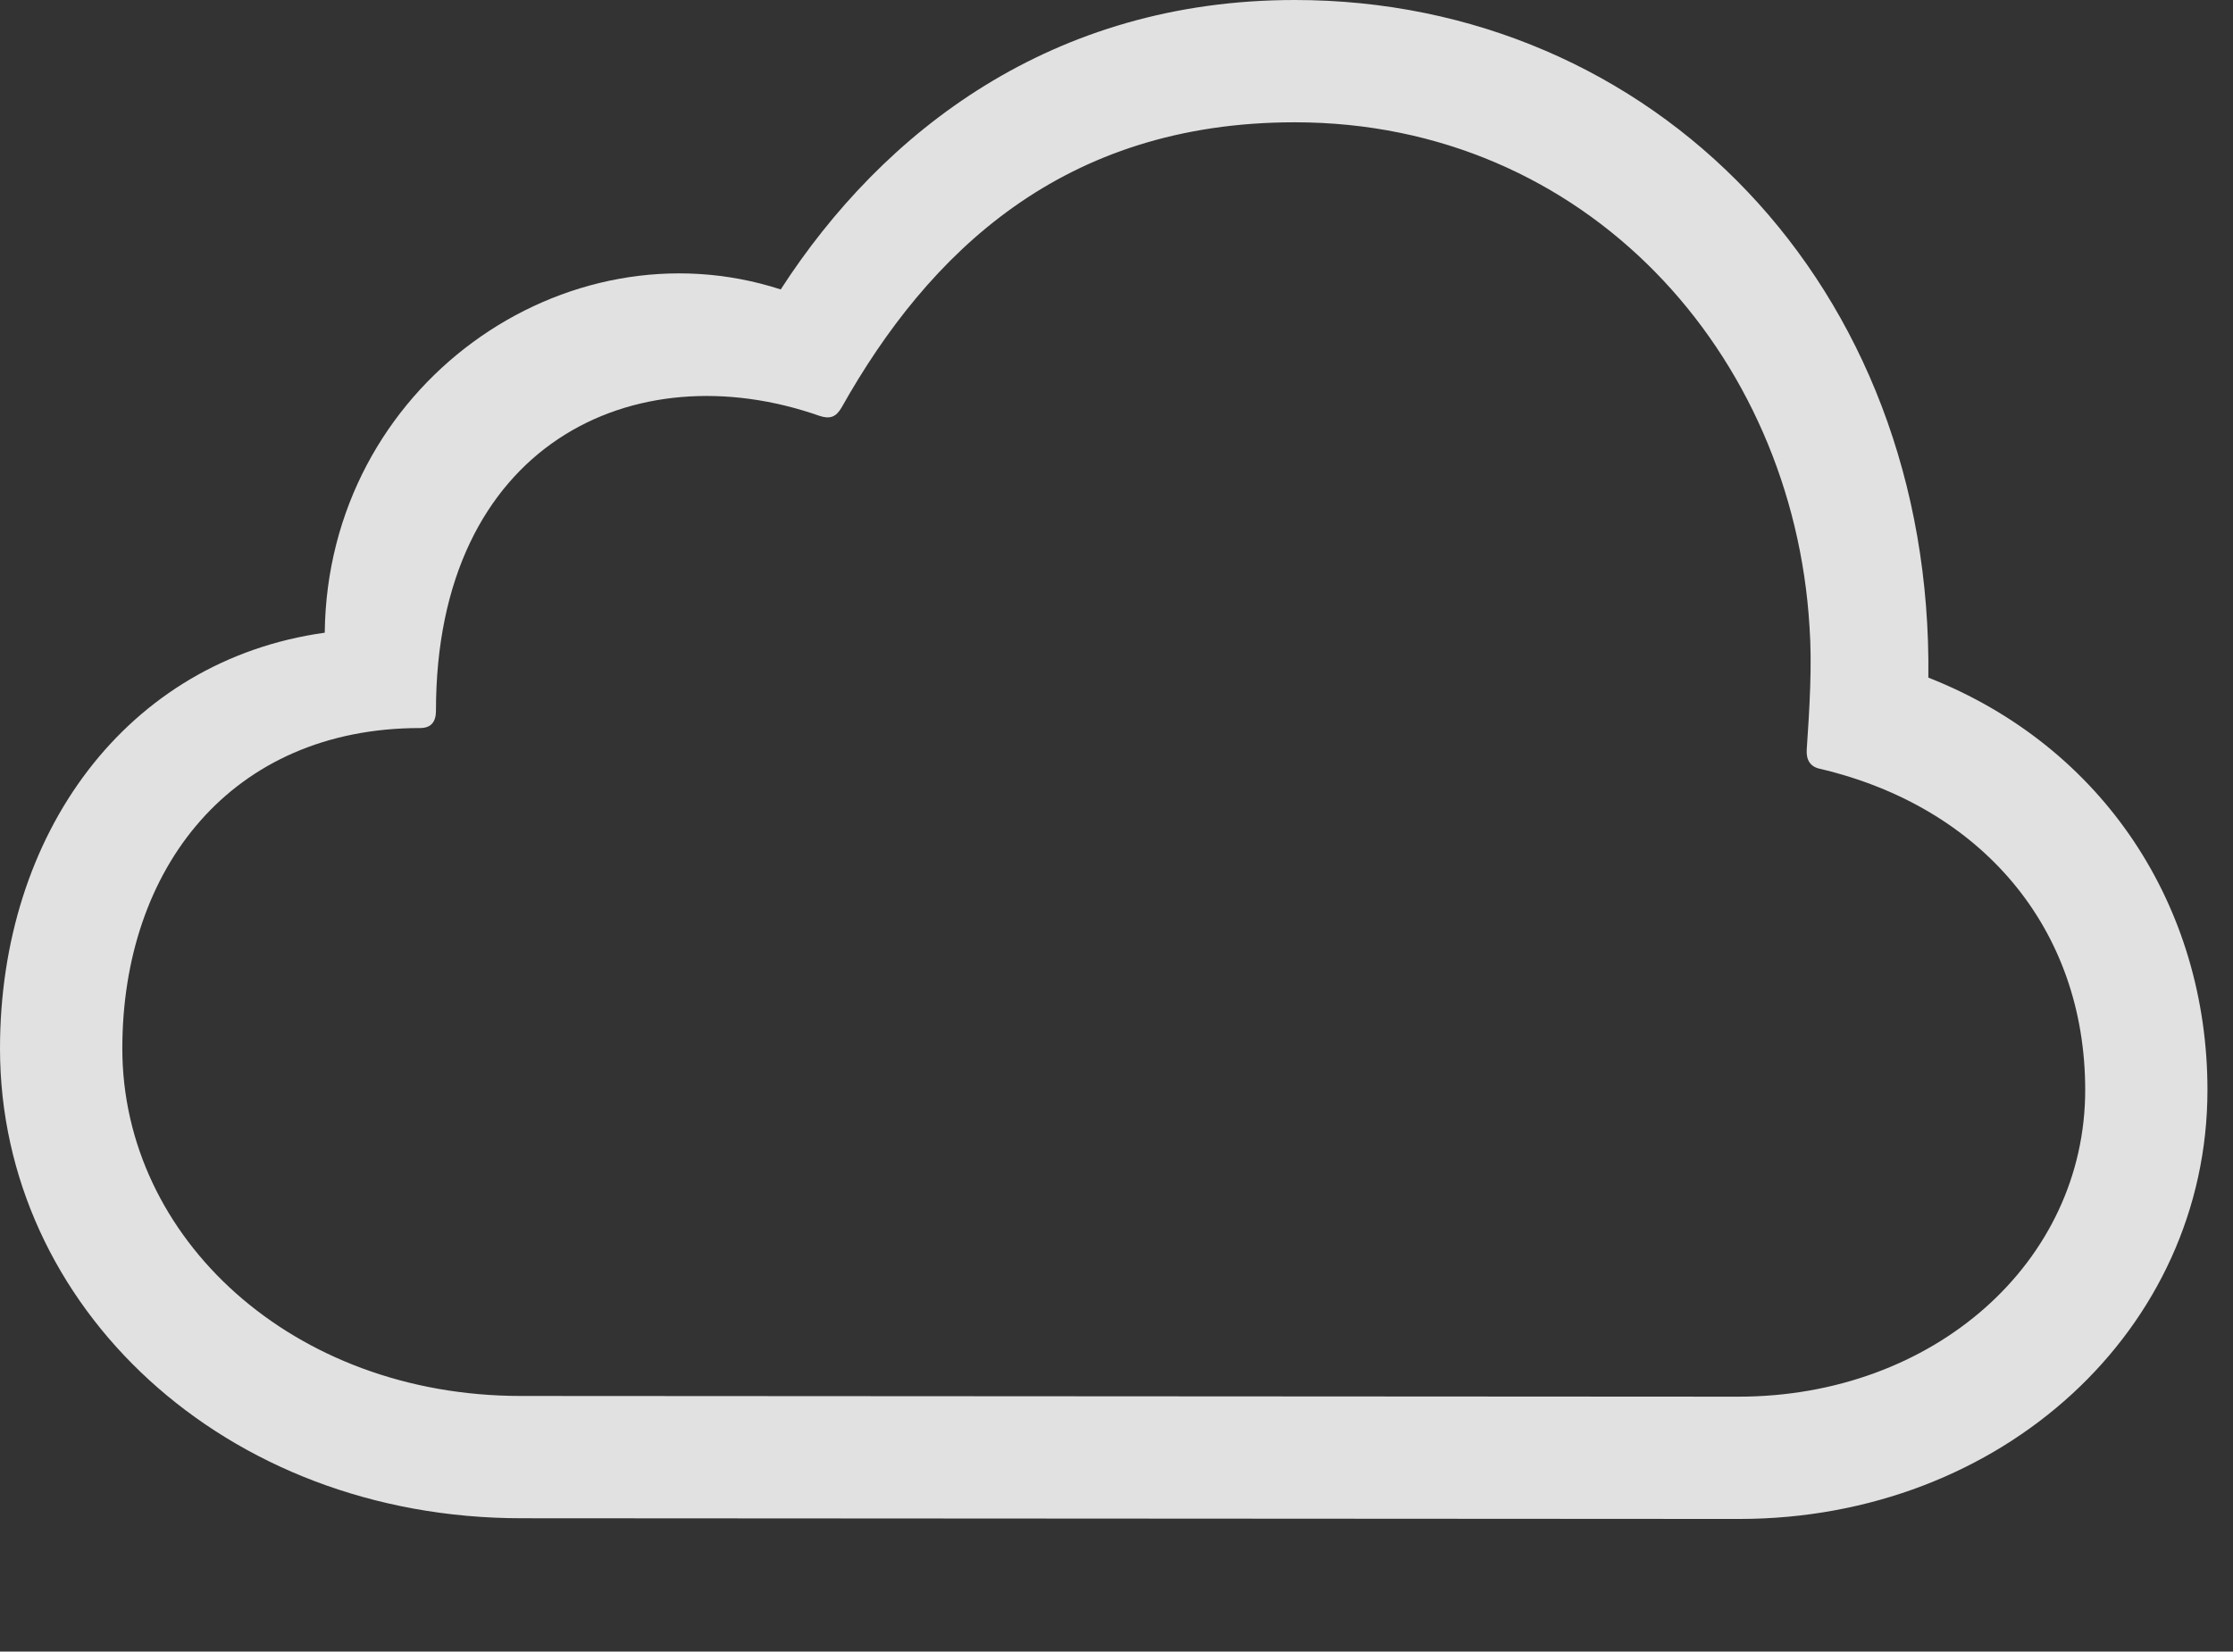 <?xml version="1.0" encoding="UTF-8"?>
<!--Generator: Apple Native CoreSVG 341-->
<!DOCTYPE svg
PUBLIC "-//W3C//DTD SVG 1.1//EN"
       "http://www.w3.org/Graphics/SVG/1.1/DTD/svg11.dtd">
<svg version="1.1" xmlns="http://www.w3.org/2000/svg" xmlns:xlink="http://www.w3.org/1999/xlink" viewBox="0 0 31.562 23.35">
 <rect x="0" y="0" width="31.562" height="23.35" fill="#333333" stroke="none"/>
 <g>
  <rect height="23.35" opacity="0" width="31.562" x="0" y="0"/>
  <path d="M24.58 21.475C28.301 21.475 31.201 18.789 31.201 15.41C31.201 12.822 29.736 10.557 27.256 9.58C27.324 4.033 23.359 0 18.301 0C14.873 0 12.48 1.855 11.035 4.092C7.988 3.105 4.629 5.449 4.59 8.945C1.787 9.336 0 11.787 0 14.824C0 18.467 3.164 21.465 7.373 21.465ZM24.57 19.746L7.363 19.736C4.131 19.736 1.729 17.5 1.729 14.824C1.729 12.285 3.262 10.293 5.938 10.293C6.094 10.293 6.162 10.205 6.162 10.049C6.162 6.279 8.965 4.961 11.582 5.879C11.729 5.928 11.816 5.898 11.895 5.762C13.125 3.574 15.02 1.729 18.301 1.729C22.422 1.729 25.342 5 25.576 8.857C25.615 9.395 25.576 10.029 25.537 10.596C25.527 10.742 25.586 10.84 25.723 10.869C28.008 11.406 29.473 13.125 29.473 15.41C29.473 17.842 27.334 19.746 24.57 19.746Z" fill="white" fill-opacity="0.85"/>
 </g>
</svg>
